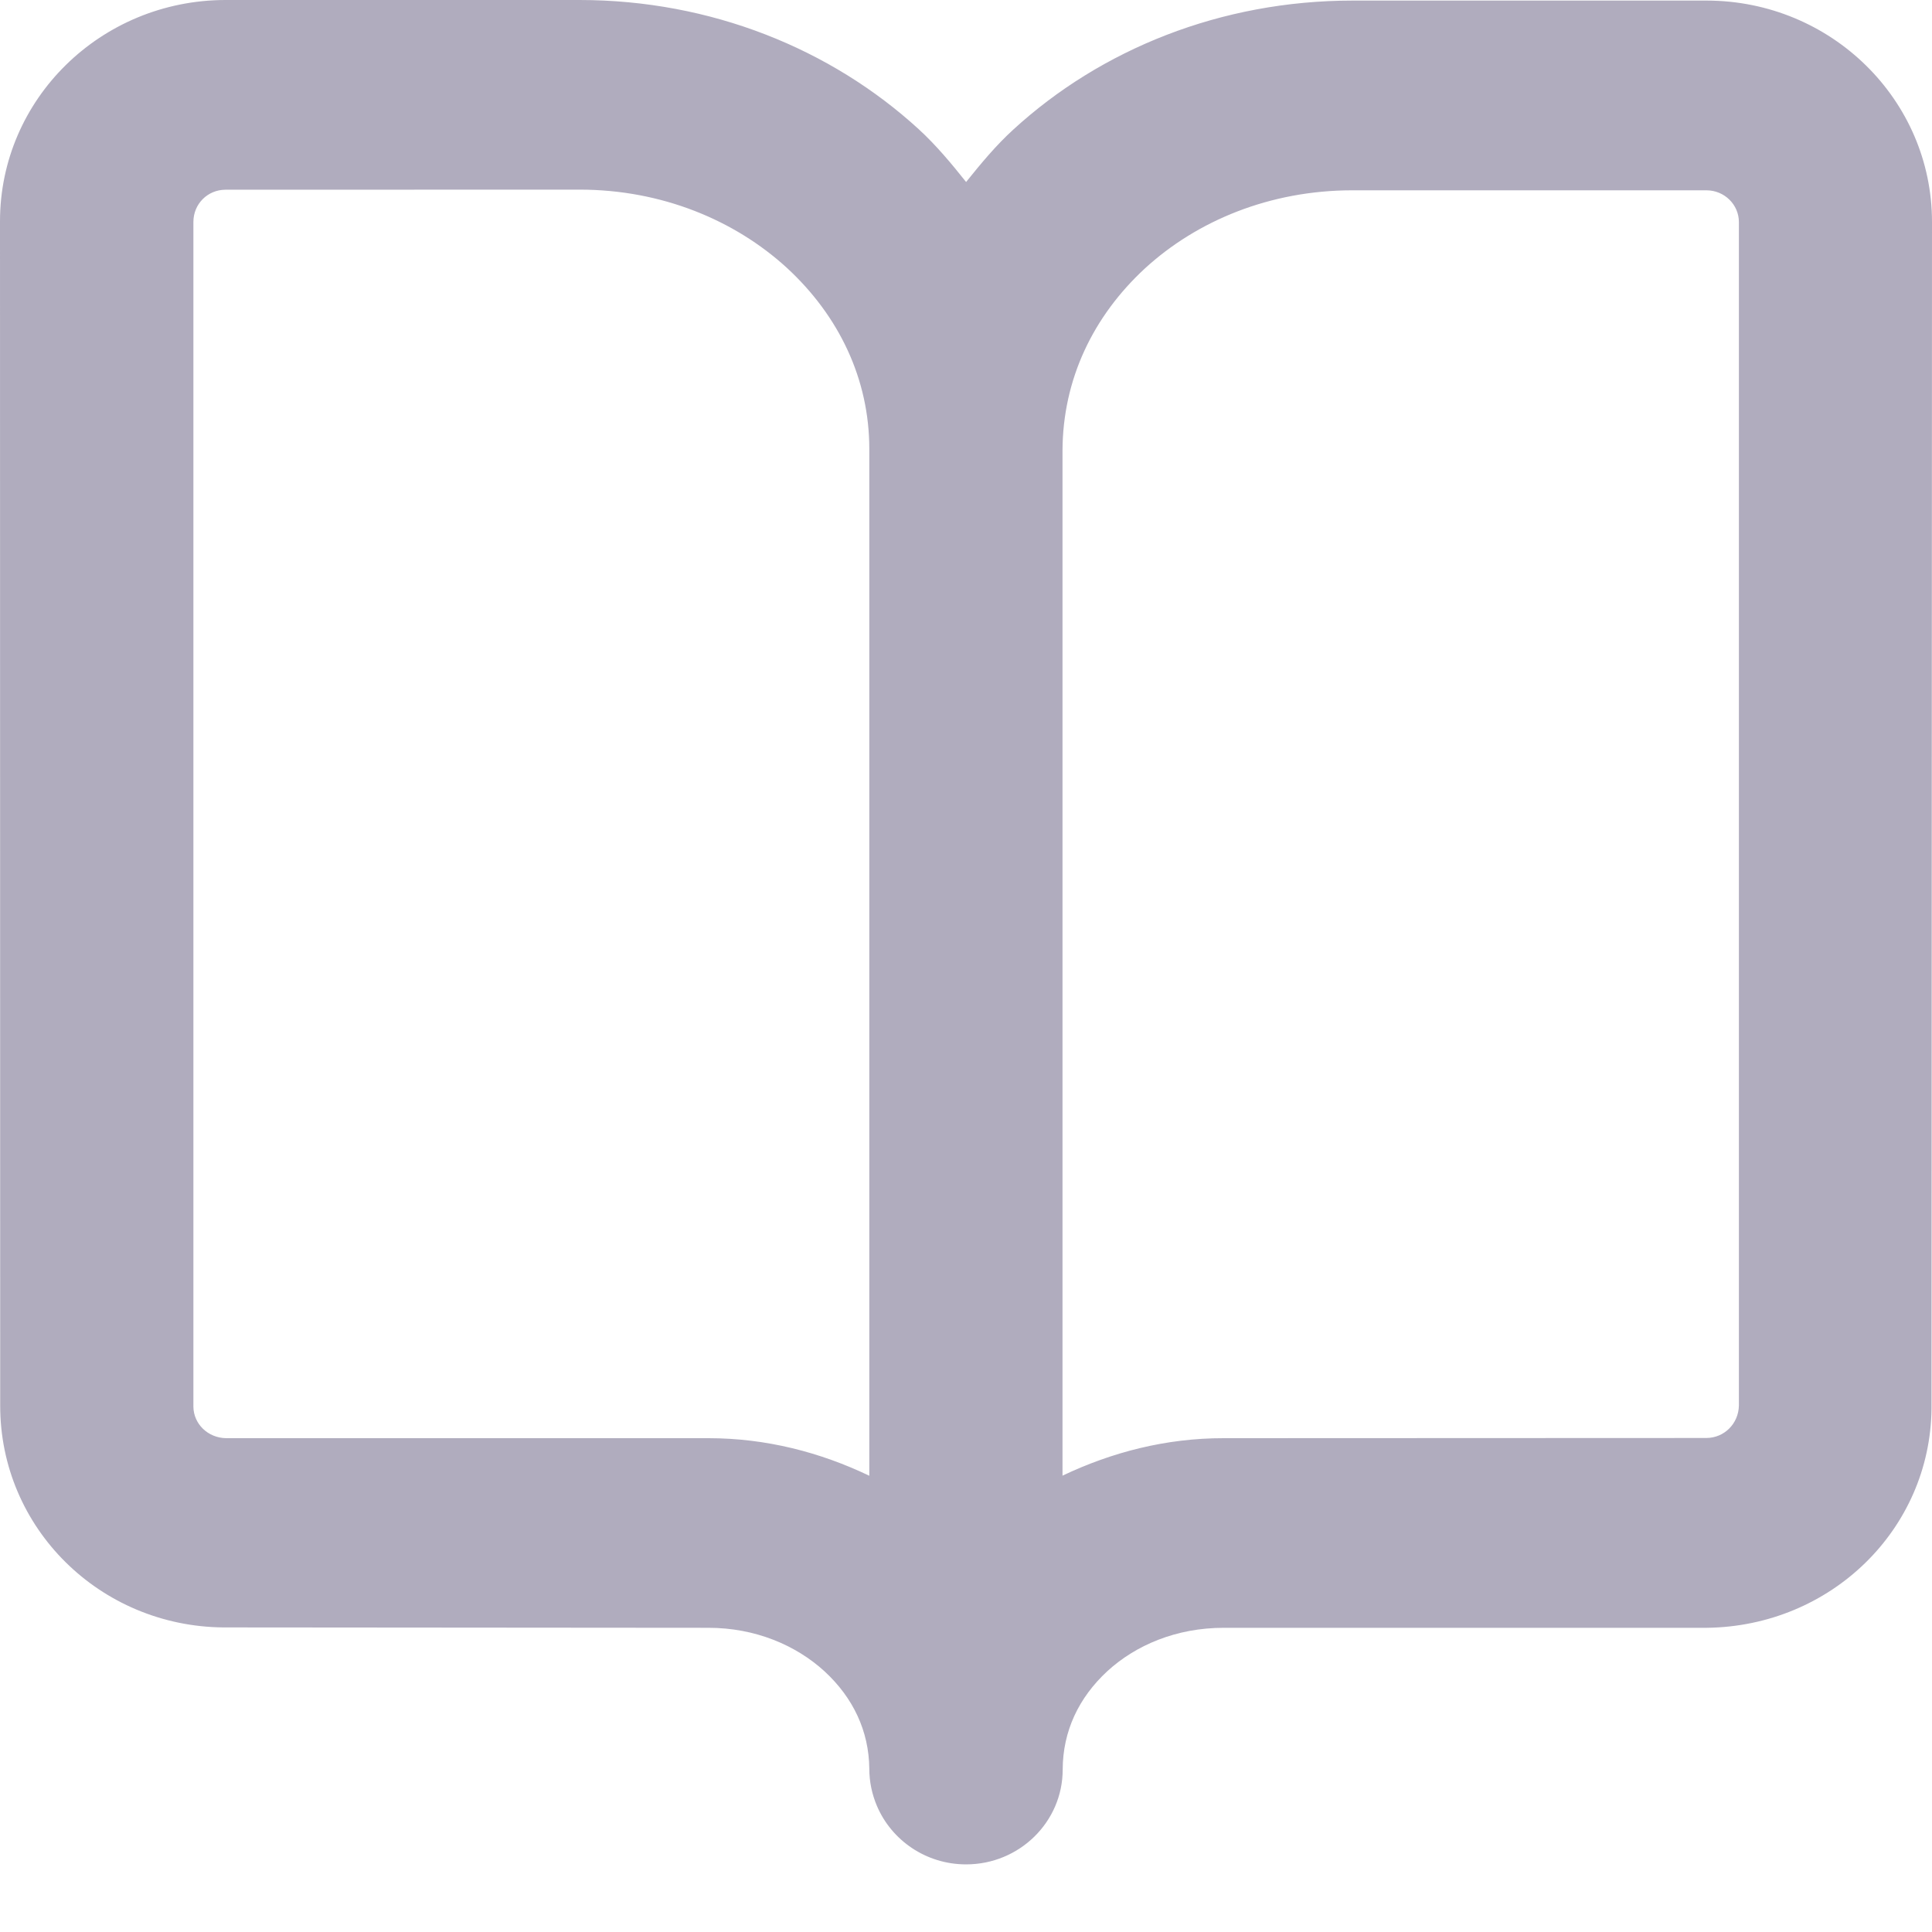 <?xml version="1.0" encoding="UTF-8"?>
<svg width="20px" height="20px" viewBox="0 0 20 20" version="1.1" xmlns="http://www.w3.org/2000/svg" xmlns:xlink="http://www.w3.org/1999/xlink">
    <!-- Generator: Sketch 52.4 (67378) - http://www.bohemiancoding.com/sketch -->
    <title>Shape</title>
    <desc>Created with Sketch.</desc>
    <g id="Page-1" stroke="none" stroke-width="1" fill="none" fill-rule="evenodd">
        <g id="Merchant-Portal---Dashboard-V2" transform="translate(-494, -782)" fill="#B0ACBE" fill-rule="nonzero">
            <g id="Group-24" transform="translate(452, 606)">
                <g id="Group-14" transform="translate(25, 140)">
                    <g id="Group-15" transform="translate(2, 20)">
                        <path d="M32.667,16.006 L29.001,16.006 C27.641,16.006 26.397,16.509 25.489,17.342 C25.309,17.506 25.154,17.694 25.001,17.884 C24.848,17.692 24.691,17.503 24.51,17.337 C23.601,16.505 22.358,16 20.999,16 L17.333,16 C16.043,16.002 15,17.026 15,18.291 L15.002,30.549 C15,31.818 16.034,32.837 17.314,32.847 L22.335,32.851 C22.815,32.851 23.238,33.029 23.536,33.302 C23.832,33.575 23.995,33.92 23.999,34.309 C23.999,34.448 24.028,34.577 24.078,34.695 C24.229,35.05 24.585,35.3 25.001,35.3 C25.553,35.3 26.001,34.86 26.001,34.318 C26.002,33.921 26.167,33.574 26.462,33.301 C26.757,33.03 27.178,32.851 27.667,32.851 L32.667,32.851 C33.956,32.836 34.982,31.83 34.995,30.582 L35,18.298 C35,17.032 33.955,16.007 32.667,16.006 Z M22.335,30.888 L17.341,30.888 C17.151,30.885 17.004,30.74 17.002,30.562 L17.002,18.298 C17.002,18.11 17.15,17.965 17.333,17.964 L21,17.963 C21.85,17.963 22.606,18.279 23.146,18.773 C23.685,19.27 23.999,19.924 23.999,20.647 L23.999,31.277 C23.494,31.035 22.932,30.888 22.335,30.888 Z M25.999,31.276 L25.999,20.664 C26.002,19.926 26.316,19.274 26.853,18.778 C27.391,18.285 28.146,17.97 29.001,17.97 L32.666,17.97 C32.851,17.971 33,18.117 33.001,18.298 L33.001,30.549 C32.998,30.738 32.849,30.885 32.665,30.886 L27.668,30.888 C27.068,30.887 26.505,31.035 25.999,31.276 Z" id="Shape"></path>
                    </g>
                </g>
            </g>
        </g>
    </g>
</svg>